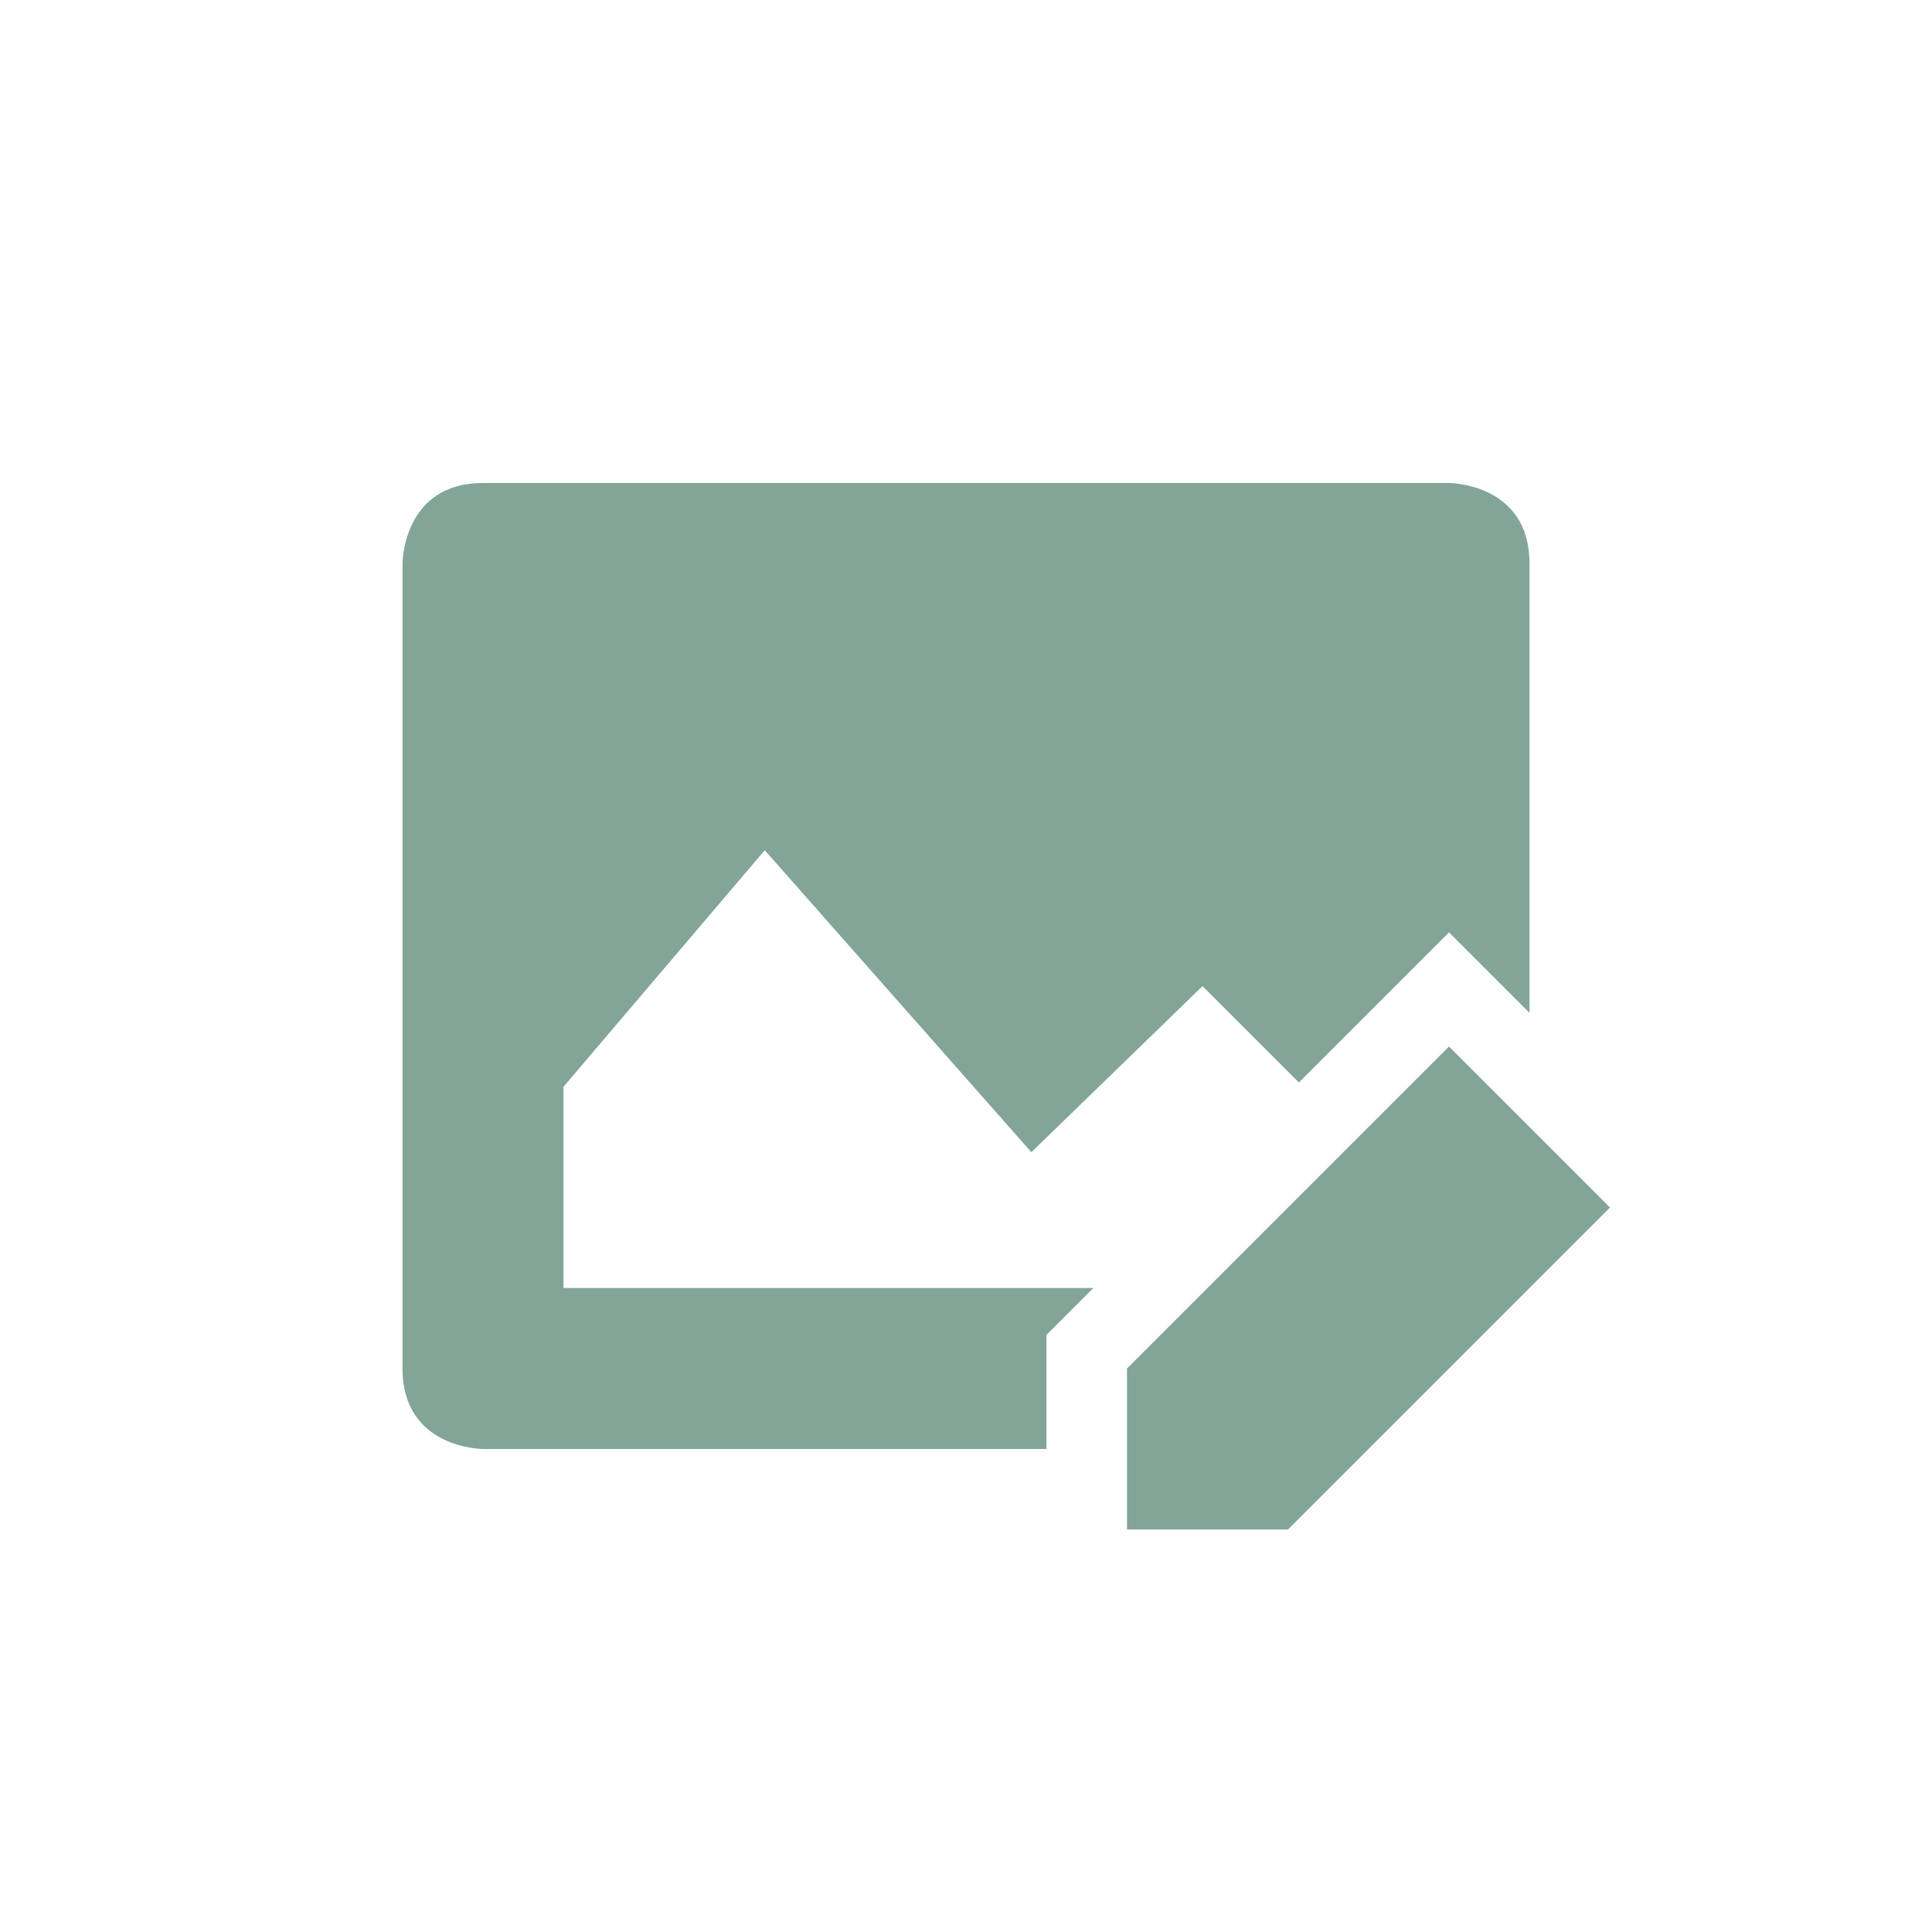 <svg xmlns="http://www.w3.org/2000/svg" width="24" height="24" version="1.1">
 <defs>
  <style id="current-color-scheme" type="text/css">
   .ColorScheme-Text { color:#83a598; } .ColorScheme-Highlight { color:#4285f4; }
  </style>
 </defs>
 <g transform="matrix(1,0,0,1,4,4)">
  <path style="fill:currentColor" class="ColorScheme-Text" d="M 14,9 10,13 V 15 H 12 L 16,11 Z M 2,2 C 1,2 1,3 1,3 V 13 C 1,14 2,14 2,14 H 9 V 12.582 L 9.582,12 H 3 V 9.5 L 5.5,6.562 8.812,10.313 10.938,8.25 12.135,9.447 14,7.582 15,8.582 V 3 C 15,2 14,2 14,2 Z"/>
 </g>
</svg>
